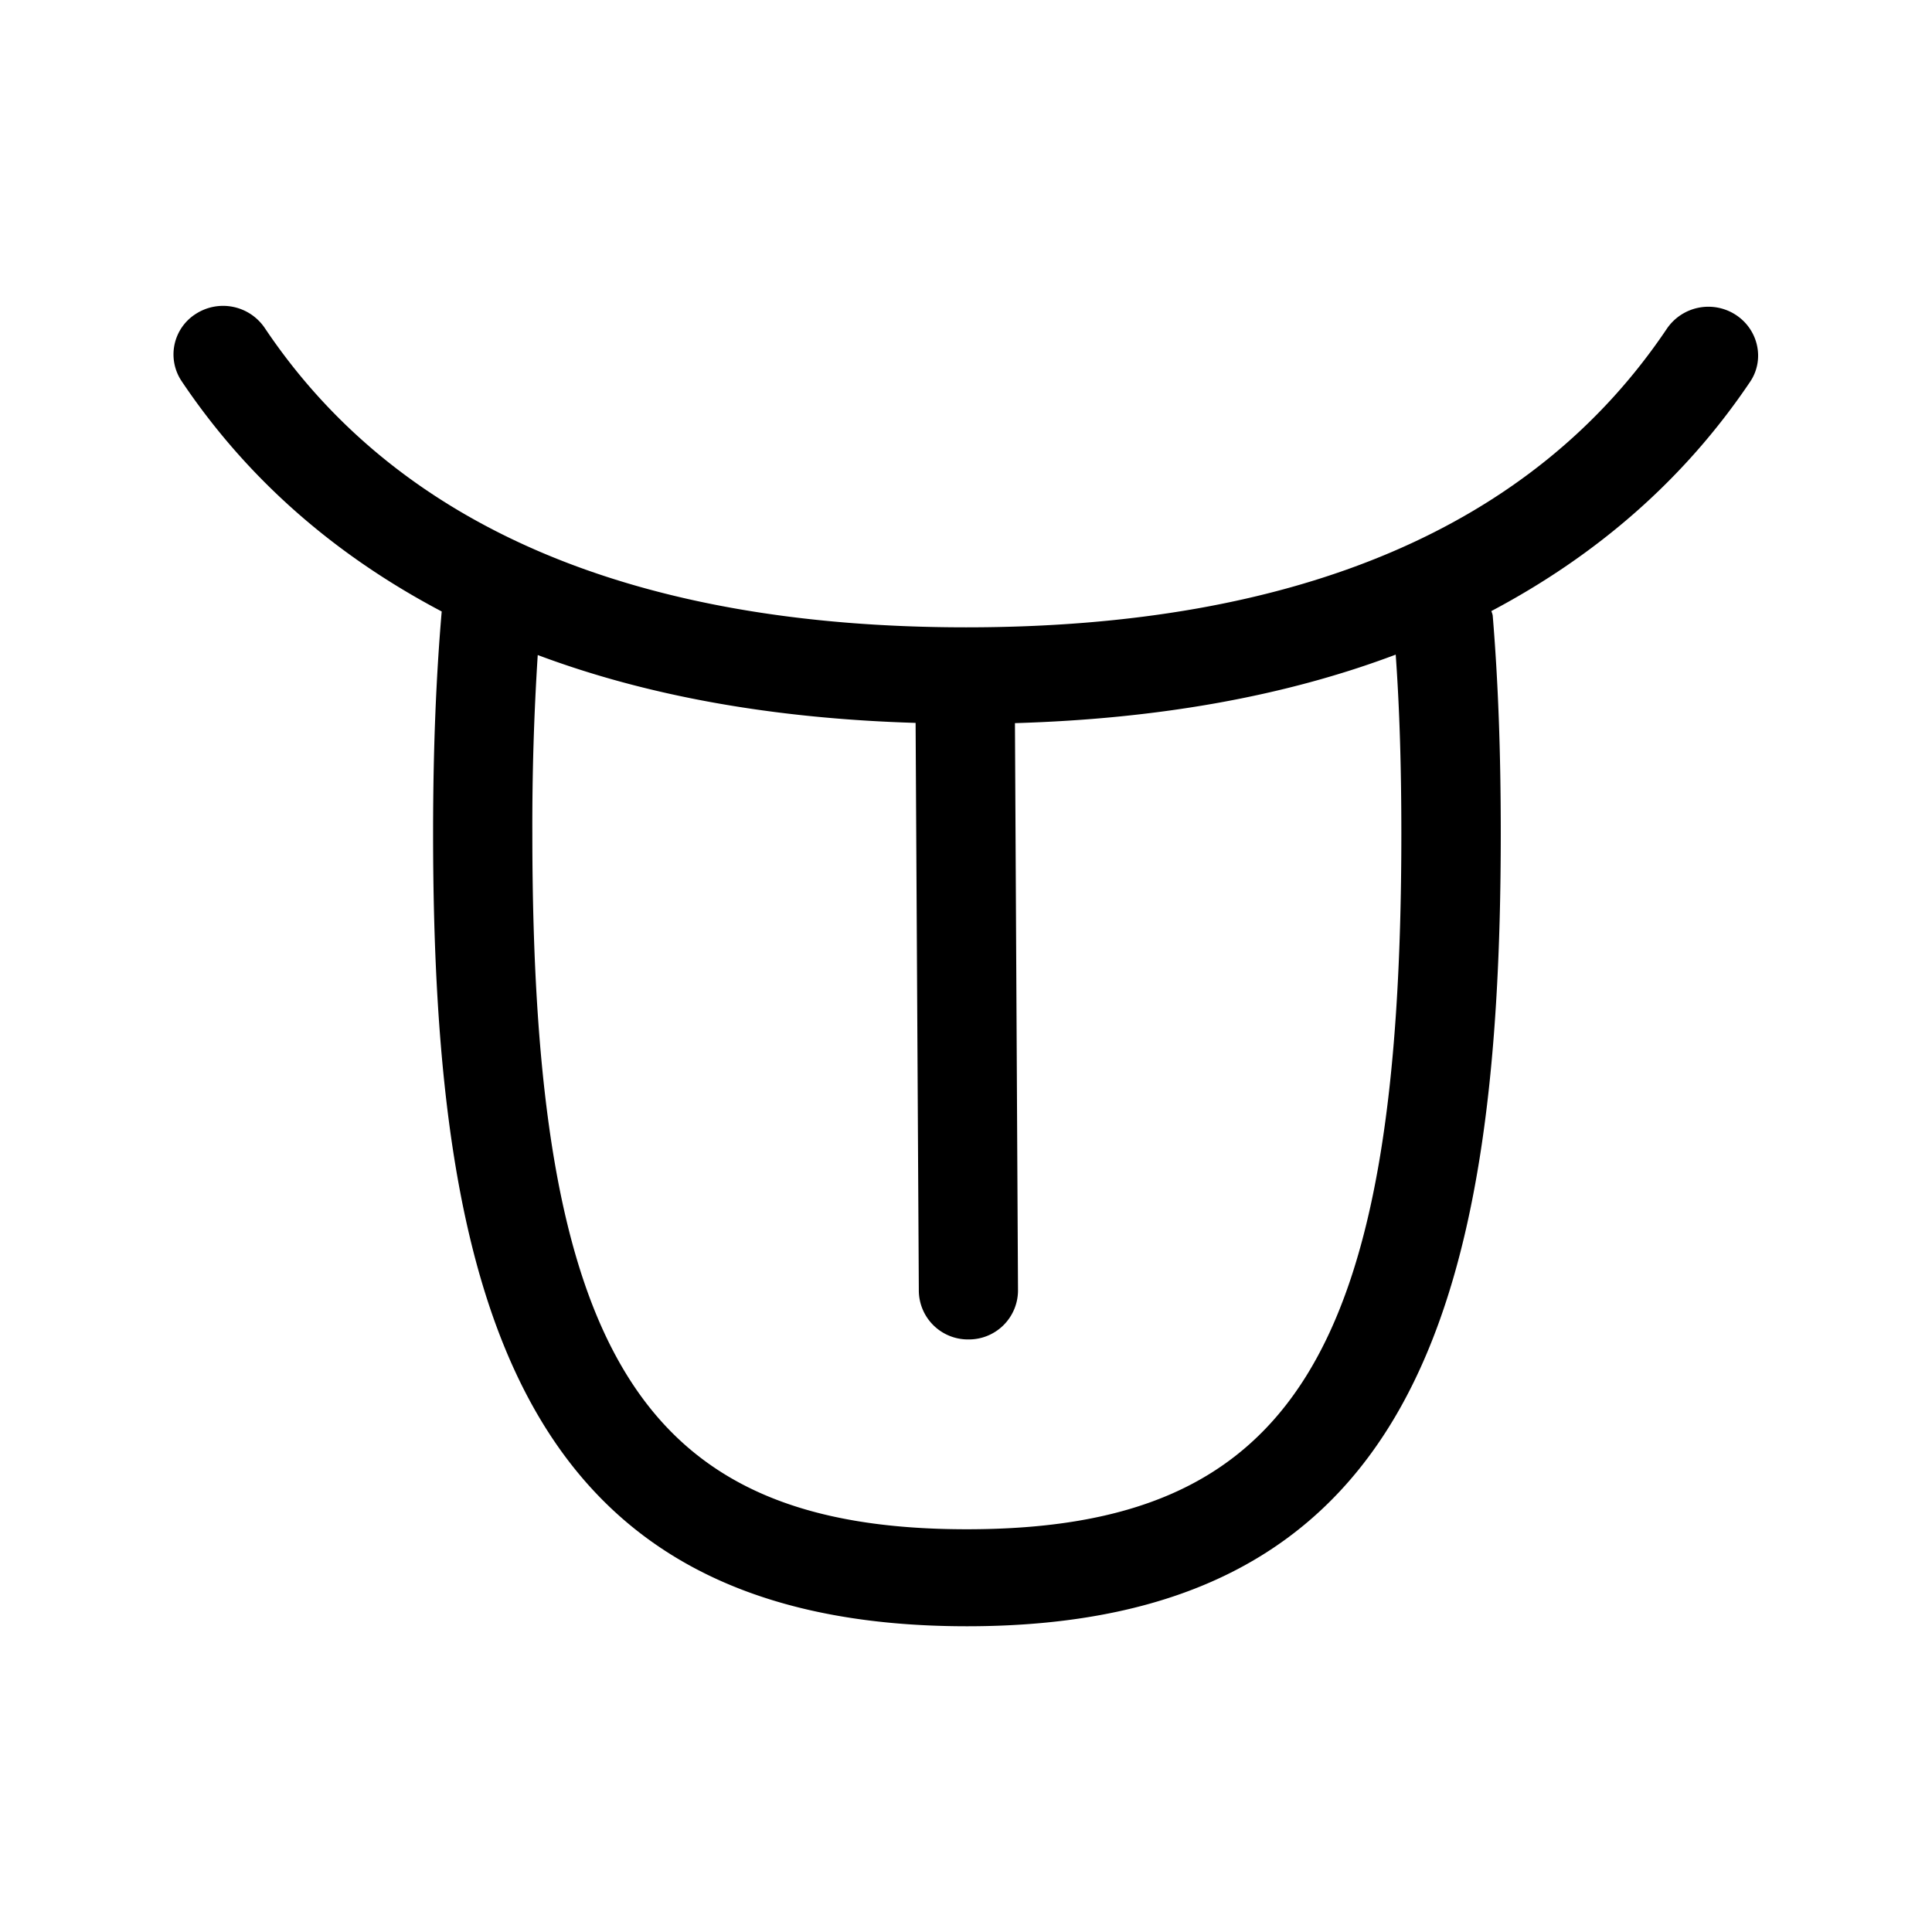 <svg xmlns="http://www.w3.org/2000/svg" width="24" height="24" fill="none"><path fill="#000" d="M20.708 4.081a.624.624 0 0 1 .854-.17c.283.184.364.56.177.834-.815 1.21-1.9 2.151-3.213 2.846l.007.02q.007.017.01.036c.067.807.1 1.689.1 2.703 0 5.913-1.126 9.852-6.63 9.852S5.38 16.263 5.38 10.35c0-1.036.037-1.938.107-2.754-1.323-.697-2.412-1.641-3.23-2.86a.596.596 0 0 1 .176-.837.625.625 0 0 1 .855.174c1.652 2.467 4.585 3.72 8.714 3.72 4.123 0 7.053-1.25 8.706-3.712M12.01 18.997c4.037 0 5.398-2.182 5.398-8.641 0-.824-.022-1.555-.07-2.224q-2.046.772-4.73.851l.038 7.048a.61.61 0 0 1-.613.608h-.003a.61.61 0 0 1-.616-.603l-.04-7.056Q8.715 8.9 6.68 8.137a33 33 0 0 0-.067 2.219c0 6.459 1.361 8.641 5.397 8.641"/></svg>